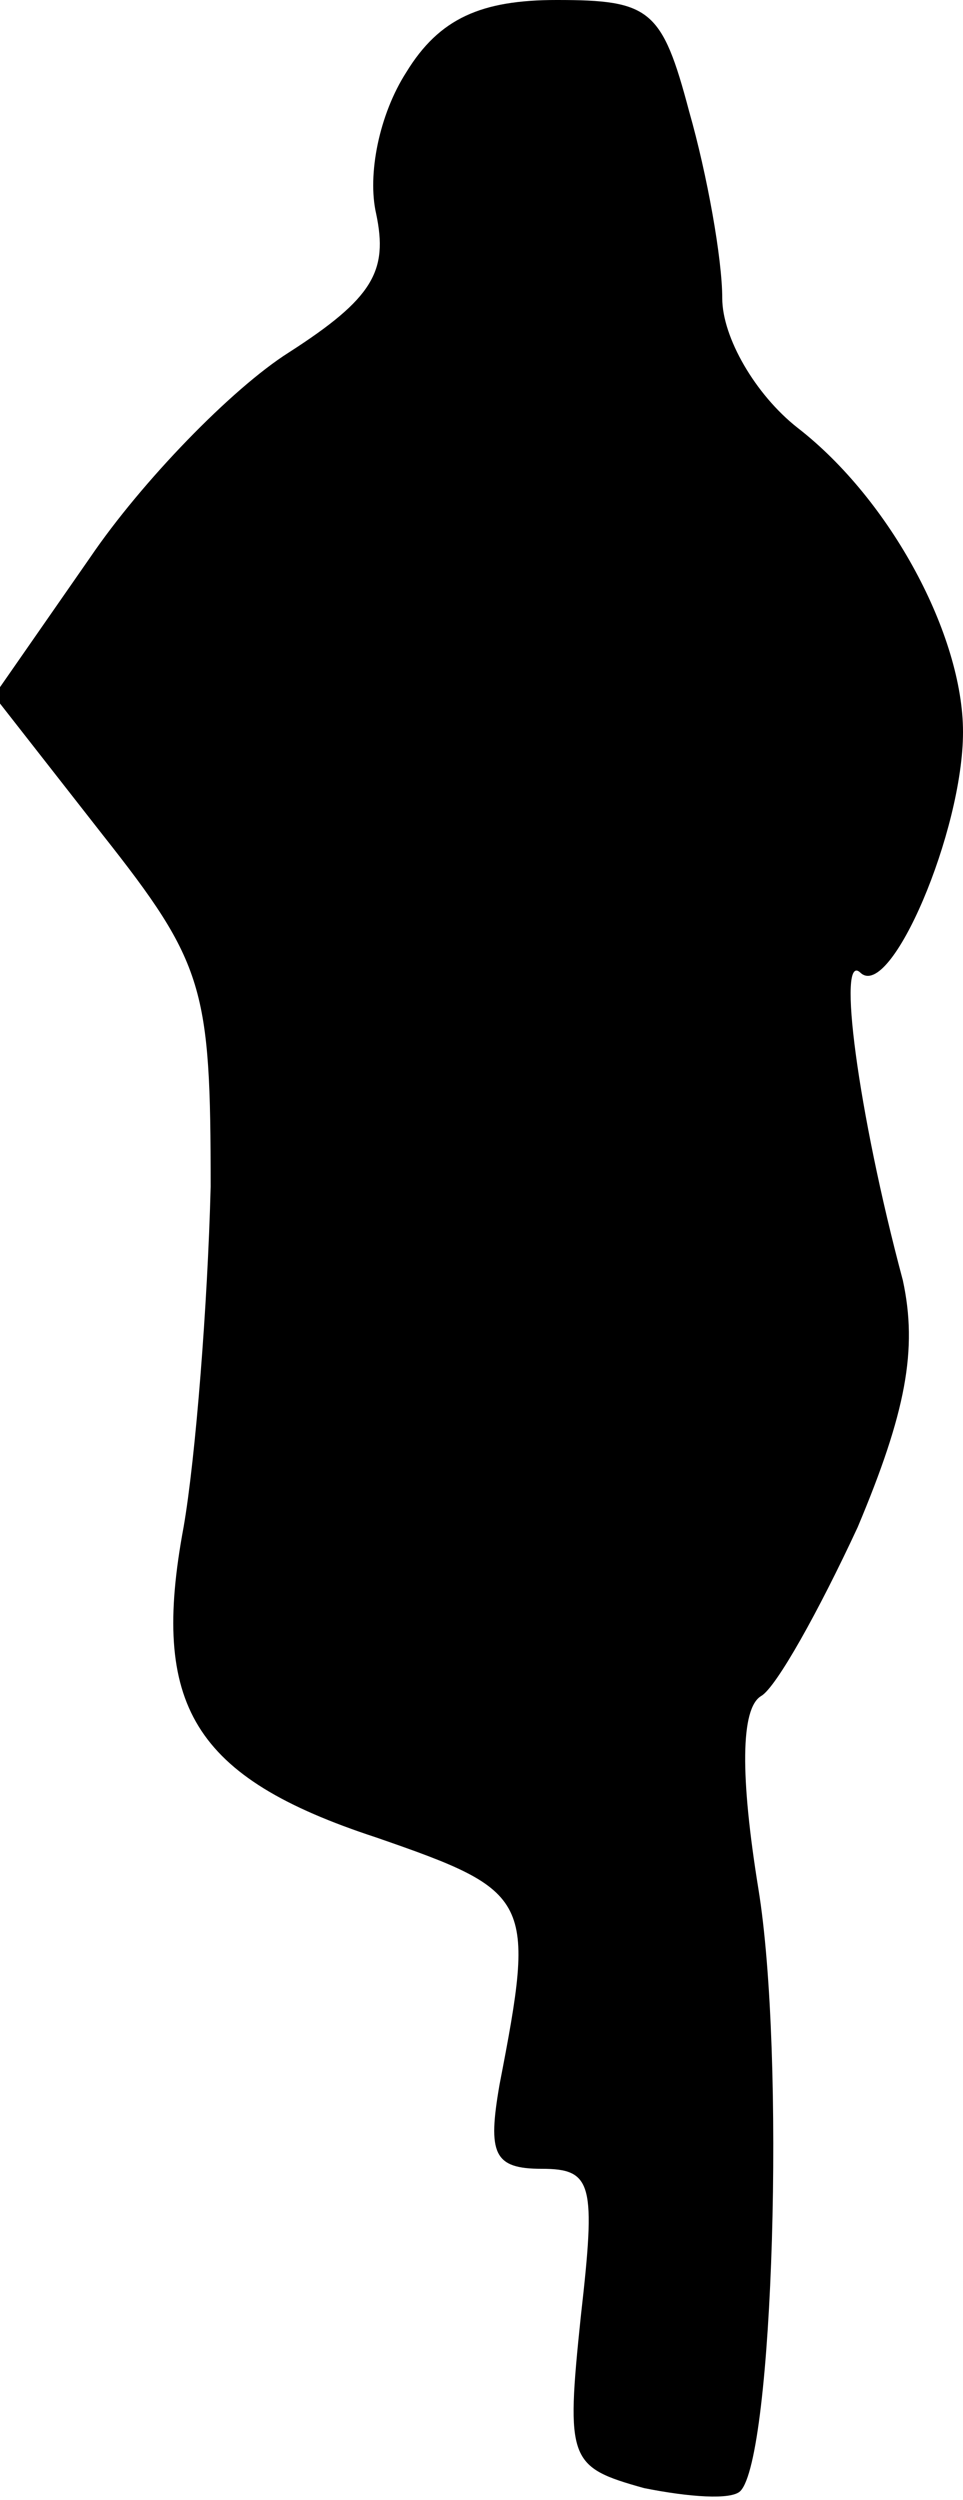 <?xml version="1.0" standalone="no"?>
<!DOCTYPE svg PUBLIC "-//W3C//DTD SVG 20010904//EN"
 "http://www.w3.org/TR/2001/REC-SVG-20010904/DTD/svg10.dtd">
<svg version="1.0" xmlns="http://www.w3.org/2000/svg"
 width="32pt" height="83pt" viewBox="0 0 32 83"
 preserveAspectRatio="xMidYMid meet">
<g transform="translate(0,83) scale(0.1,-0.1)"
fill="#000000" stroke="none">
<path fill="#000000" stroke="none" d="M135 806 c-9 -14 -13 -34 -10 -47 4
-19 -1 -28 -29 -46 -19 -12 -49 -43 -66 -68 l-32 -46 36 -46 c34 -43 36 -51
36 -117 -1 -39 -5 -90 -9 -113 -11 -59 3 -83 64 -103 52 -18 53 -20 41 -82 -4
-23 -2 -28 14 -28 17 0 18 -5 13 -49 -5 -48 -4 -50 21 -57 15 -3 29 -4 32 -1
11 11 15 145 6 200 -6 37 -6 60 1 64 5 3 19 28 32 56 16 38 20 59 15 82 -15
56 -22 110 -14 102 10 -9 34 47 34 80 0 32 -24 77 -55 101 -14 11 -25 30 -25
43 0 13 -5 41 -11 62 -9 34 -13 37 -44 37 -25 0 -39 -6 -50 -24z"/>
</g>
</svg>
